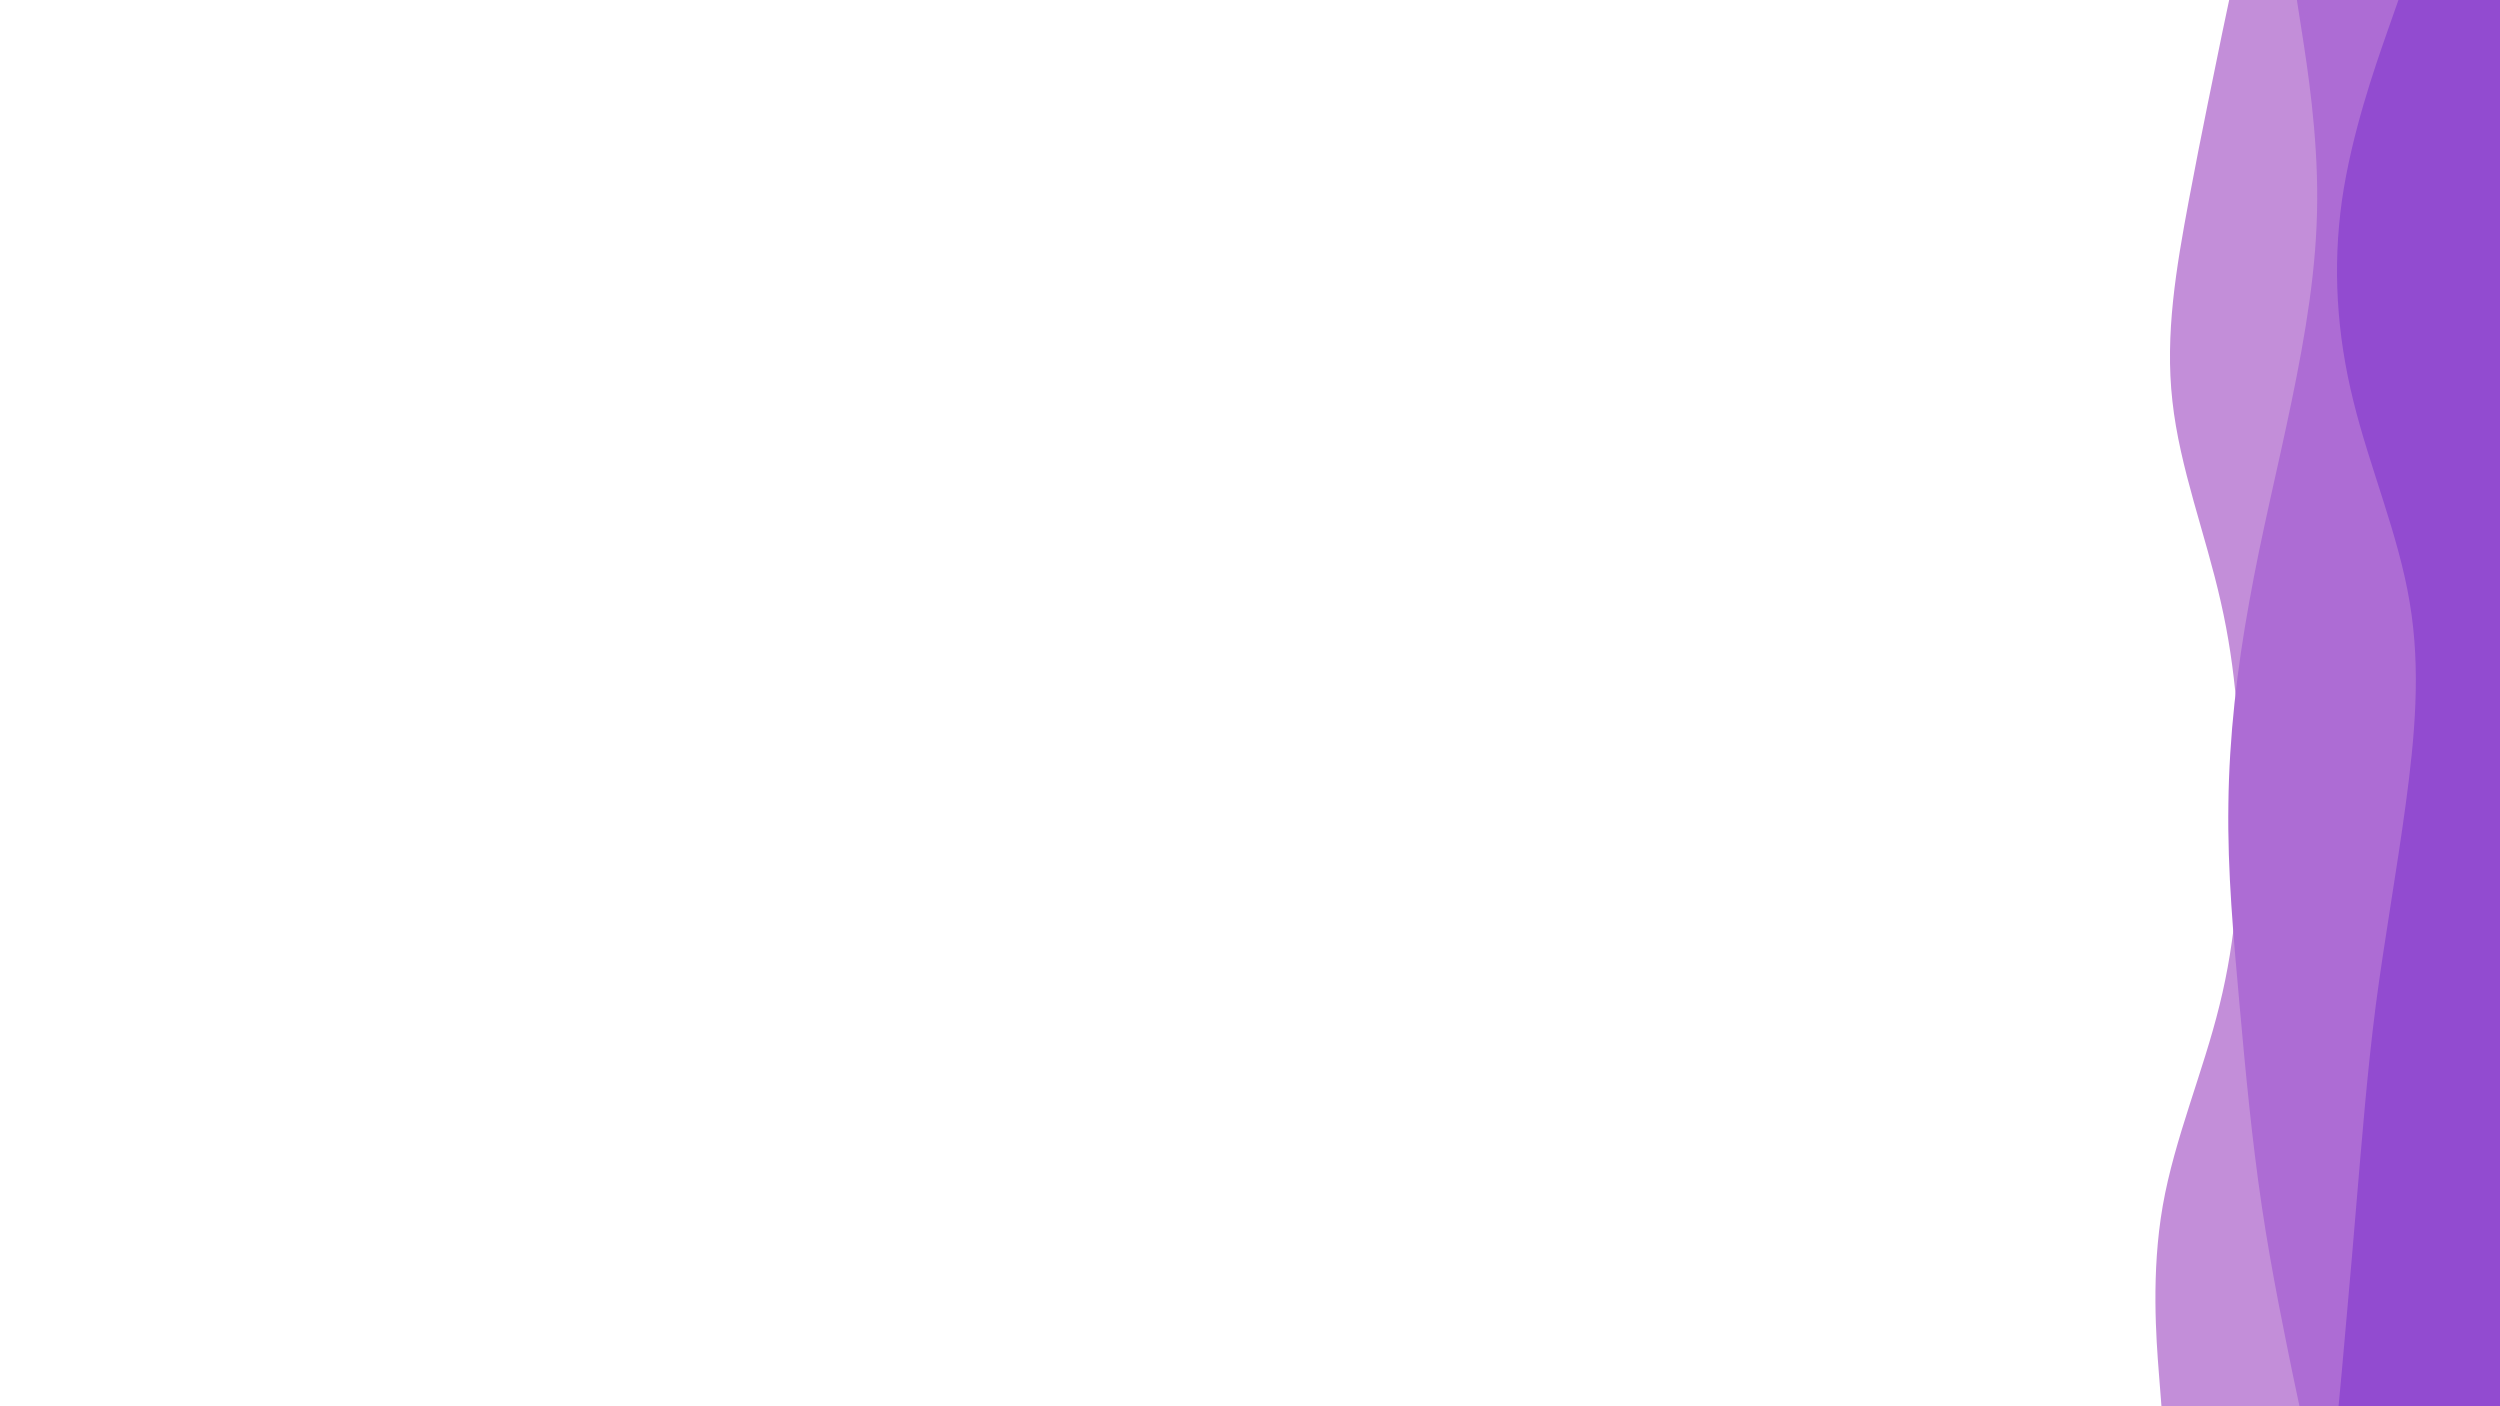 <svg id="visual" viewBox="0 0 960 540" width="960" height="540" xmlns="http://www.w3.org/2000/svg" xmlns:xlink="http://www.w3.org/1999/xlink" version="1.1"><path d="M830 540L829 527.2C828 514.3 826 488.7 830.5 463C835 437.3 846 411.7 852.3 386C858.7 360.3 860.3 334.7 860.3 308.8C860.3 283 858.7 257 852.8 231.2C847 205.3 837 179.7 834.2 154C831.3 128.3 835.7 102.7 840.5 77C845.3 51.3 850.7 25.7 853.3 12.8L856 0L960 0L960 12.8C960 25.7 960 51.3 960 77C960 102.7 960 128.3 960 154C960 179.7 960 205.3 960 231.2C960 257 960 283 960 308.8C960 334.7 960 360.3 960 386C960 411.7 960 437.3 960 463C960 488.7 960 514.3 960 527.2L960 540Z" fill="#c38ed9"></path><path d="M883 540L880.3 527.2C877.7 514.3 872.3 488.7 868.5 463C864.7 437.3 862.3 411.7 860 386C857.7 360.3 855.3 334.7 855.7 308.8C856 283 859 257 863.7 231.2C868.3 205.3 874.7 179.7 880 154C885.3 128.3 889.7 102.7 889.8 77C890 51.3 886 25.7 884 12.8L882 0L960 0L960 12.8C960 25.7 960 51.3 960 77C960 102.7 960 128.3 960 154C960 179.7 960 205.3 960 231.2C960 257 960 283 960 308.8C960 334.7 960 360.3 960 386C960 411.7 960 437.3 960 463C960 488.7 960 514.3 960 527.2L960 540Z" fill="#ad6cd4"></path><path d="M898 540L899.2 527.2C900.3 514.3 902.7 488.7 904.8 463C907 437.3 909 411.7 912.3 386C915.7 360.3 920.3 334.7 923.8 308.8C927.3 283 929.7 257 925.3 231.2C921 205.3 910 179.7 903.7 154C897.3 128.3 895.7 102.7 899.3 77C903 51.3 912 25.7 916.5 12.8L921 0L960 0L960 12.8C960 25.7 960 51.3 960 77C960 102.7 960 128.3 960 154C960 179.7 960 205.3 960 231.2C960 257 960 283 960 308.8C960 334.7 960 360.3 960 386C960 411.7 960 437.3 960 463C960 488.7 960 514.3 960 527.2L960 540Z" fill="#924bd0"></path></svg>